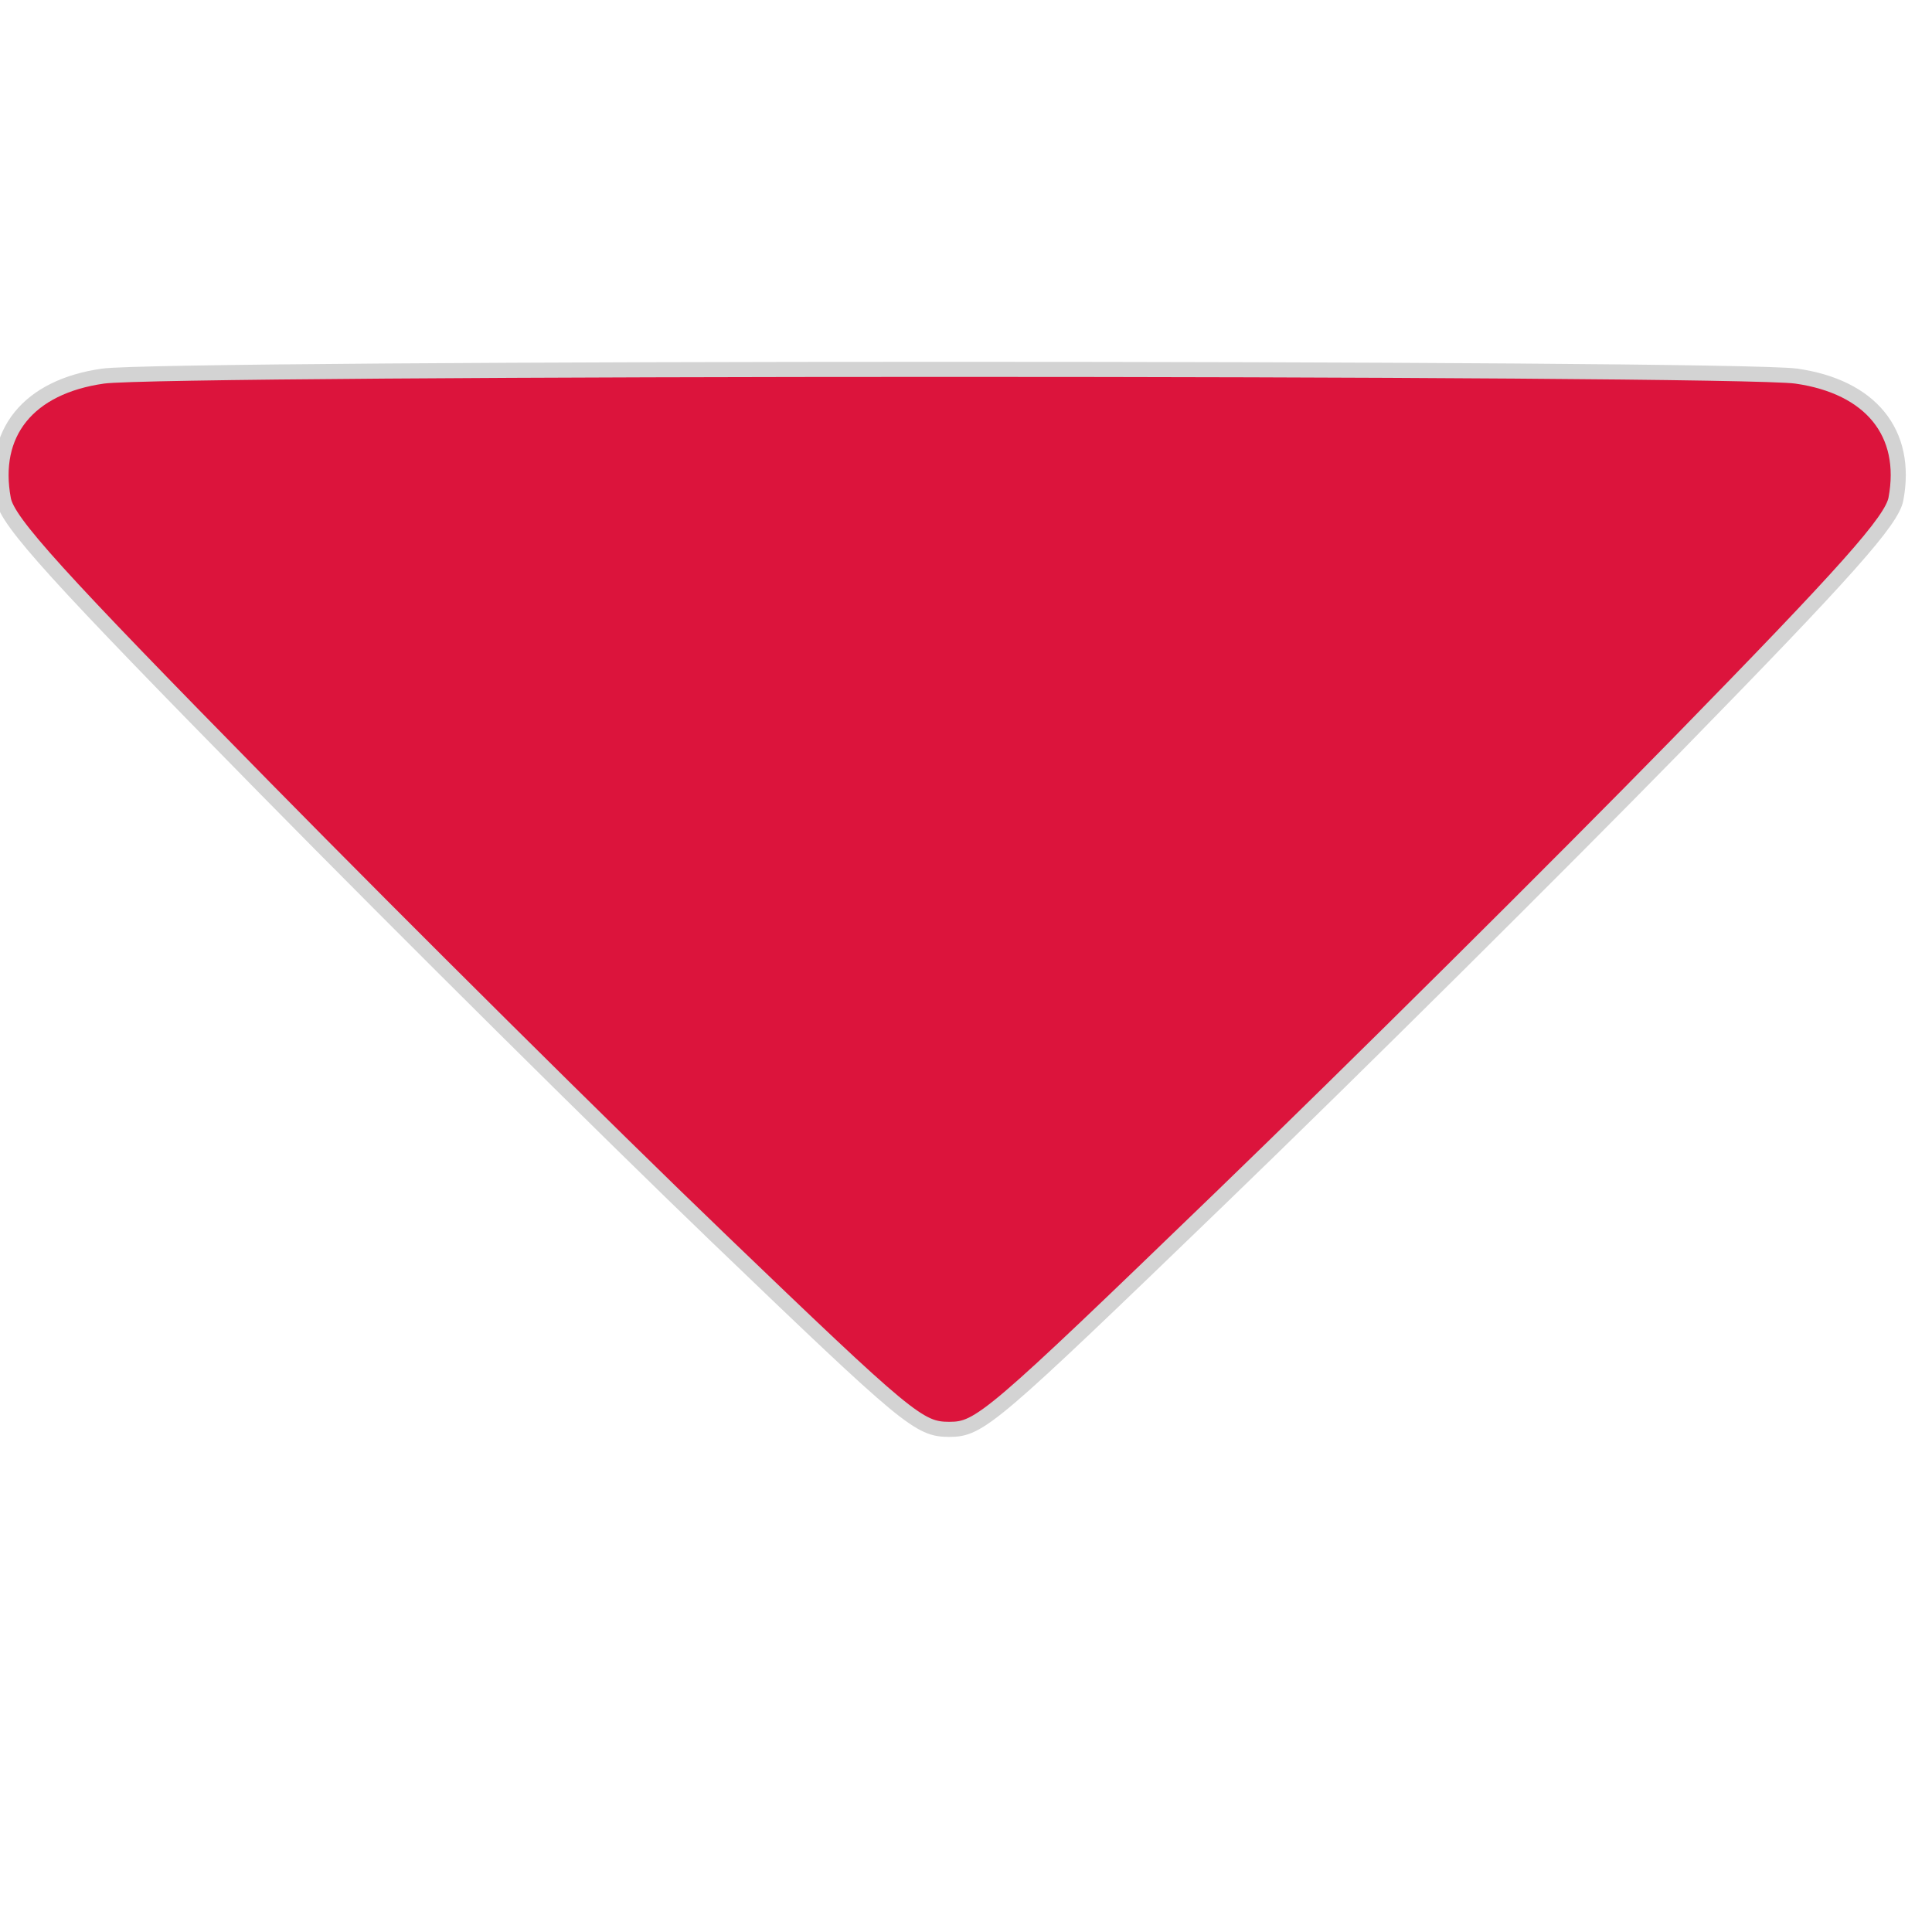 <?xml version="1.0" encoding="UTF-8" standalone="no"?>
<!-- Generator: Adobe Illustrator 16.0.0, SVG Export Plug-In . SVG Version: 6.00 Build 0)  -->

<svg
   xmlns:dc="http://purl.org/dc/elements/1.1/"
   xmlns:cc="http://creativecommons.org/ns#"
   xmlns:rdf="http://www.w3.org/1999/02/22-rdf-syntax-ns#"
   xmlns:svg="http://www.w3.org/2000/svg"
   xmlns="http://www.w3.org/2000/svg"
   xmlns:sodipodi="http://sodipodi.sourceforge.net/DTD/sodipodi-0.dtd"
   xmlns:inkscape="http://www.inkscape.org/namespaces/inkscape"
   version="1.1"
   id="Capa_1"
   x="0px"
   y="0px"
   width="512px"
   height="512px"
   viewBox="0 0 292.362 292.362"
   style="enable-background:new 0 0 292.362 292.362;"
   xml:space="preserve"
   inkscape:version="0.48.4 r9939"
   sodipodi:docname="downarrow.svg"><defs
     id="defs39" /><sodipodi:namedview
     pagecolor="#ffffff"
     bordercolor="#666666"
     borderopacity="1"
     objecttolerance="10"
     gridtolerance="10"
     guidetolerance="10"
     inkscape:pageopacity="0"
     inkscape:pageshadow="2"
     inkscape:window-width="1168"
     inkscape:window-height="744"
     id="namedview37"
     showgrid="false"
     inkscape:zoom="1.84375"
     inkscape:cx="129.07993"
     inkscape:cy="282.59243"
     inkscape:window-x="255"
     inkscape:window-y="157"
     inkscape:window-maximized="0"
     inkscape:current-layer="Capa_1" /><g
     id="g7" /><g
     id="g9" /><g
     id="g11" /><g
     id="g13" /><g
     id="g15" /><g
     id="g17" /><g
     id="g19" /><g
     id="g21" /><g
     id="g23" /><g
     id="g25" /><g
     id="g27" /><g
     id="g29" /><g
     id="g31" /><g
     id="g33" /><g
     id="g35" /><path
     style="fill:#dc143c;fill-opacity:1;stroke:#d3d3d3;stroke-width:2.284;stroke-miterlimit:4;stroke-opacity:1;stroke-dasharray:none"
     d="M 108.764,187.388 C 92.21,171.488 61.26,140.774 39.986,119.136 8.539,87.149 1.159,79.006 0.517,75.583 -1.372,65.513 4.266,58.528 15.584,56.915 c 9.57,-1.363 246.668,-1.363 256.238,0 11.281,1.607 16.956,8.6 15.082,18.586 -0.616,3.283 -7.429,10.935 -33.275,37.371 -17.875,18.283 -48.854,49.034 -68.842,68.334 -34.85,33.652 -36.538,35.092 -41.133,35.092 -4.567,0 -6.207,-1.359 -34.891,-28.91 z"
     id="path2999"
     inkscape:connector-curvature="0" /></svg>
